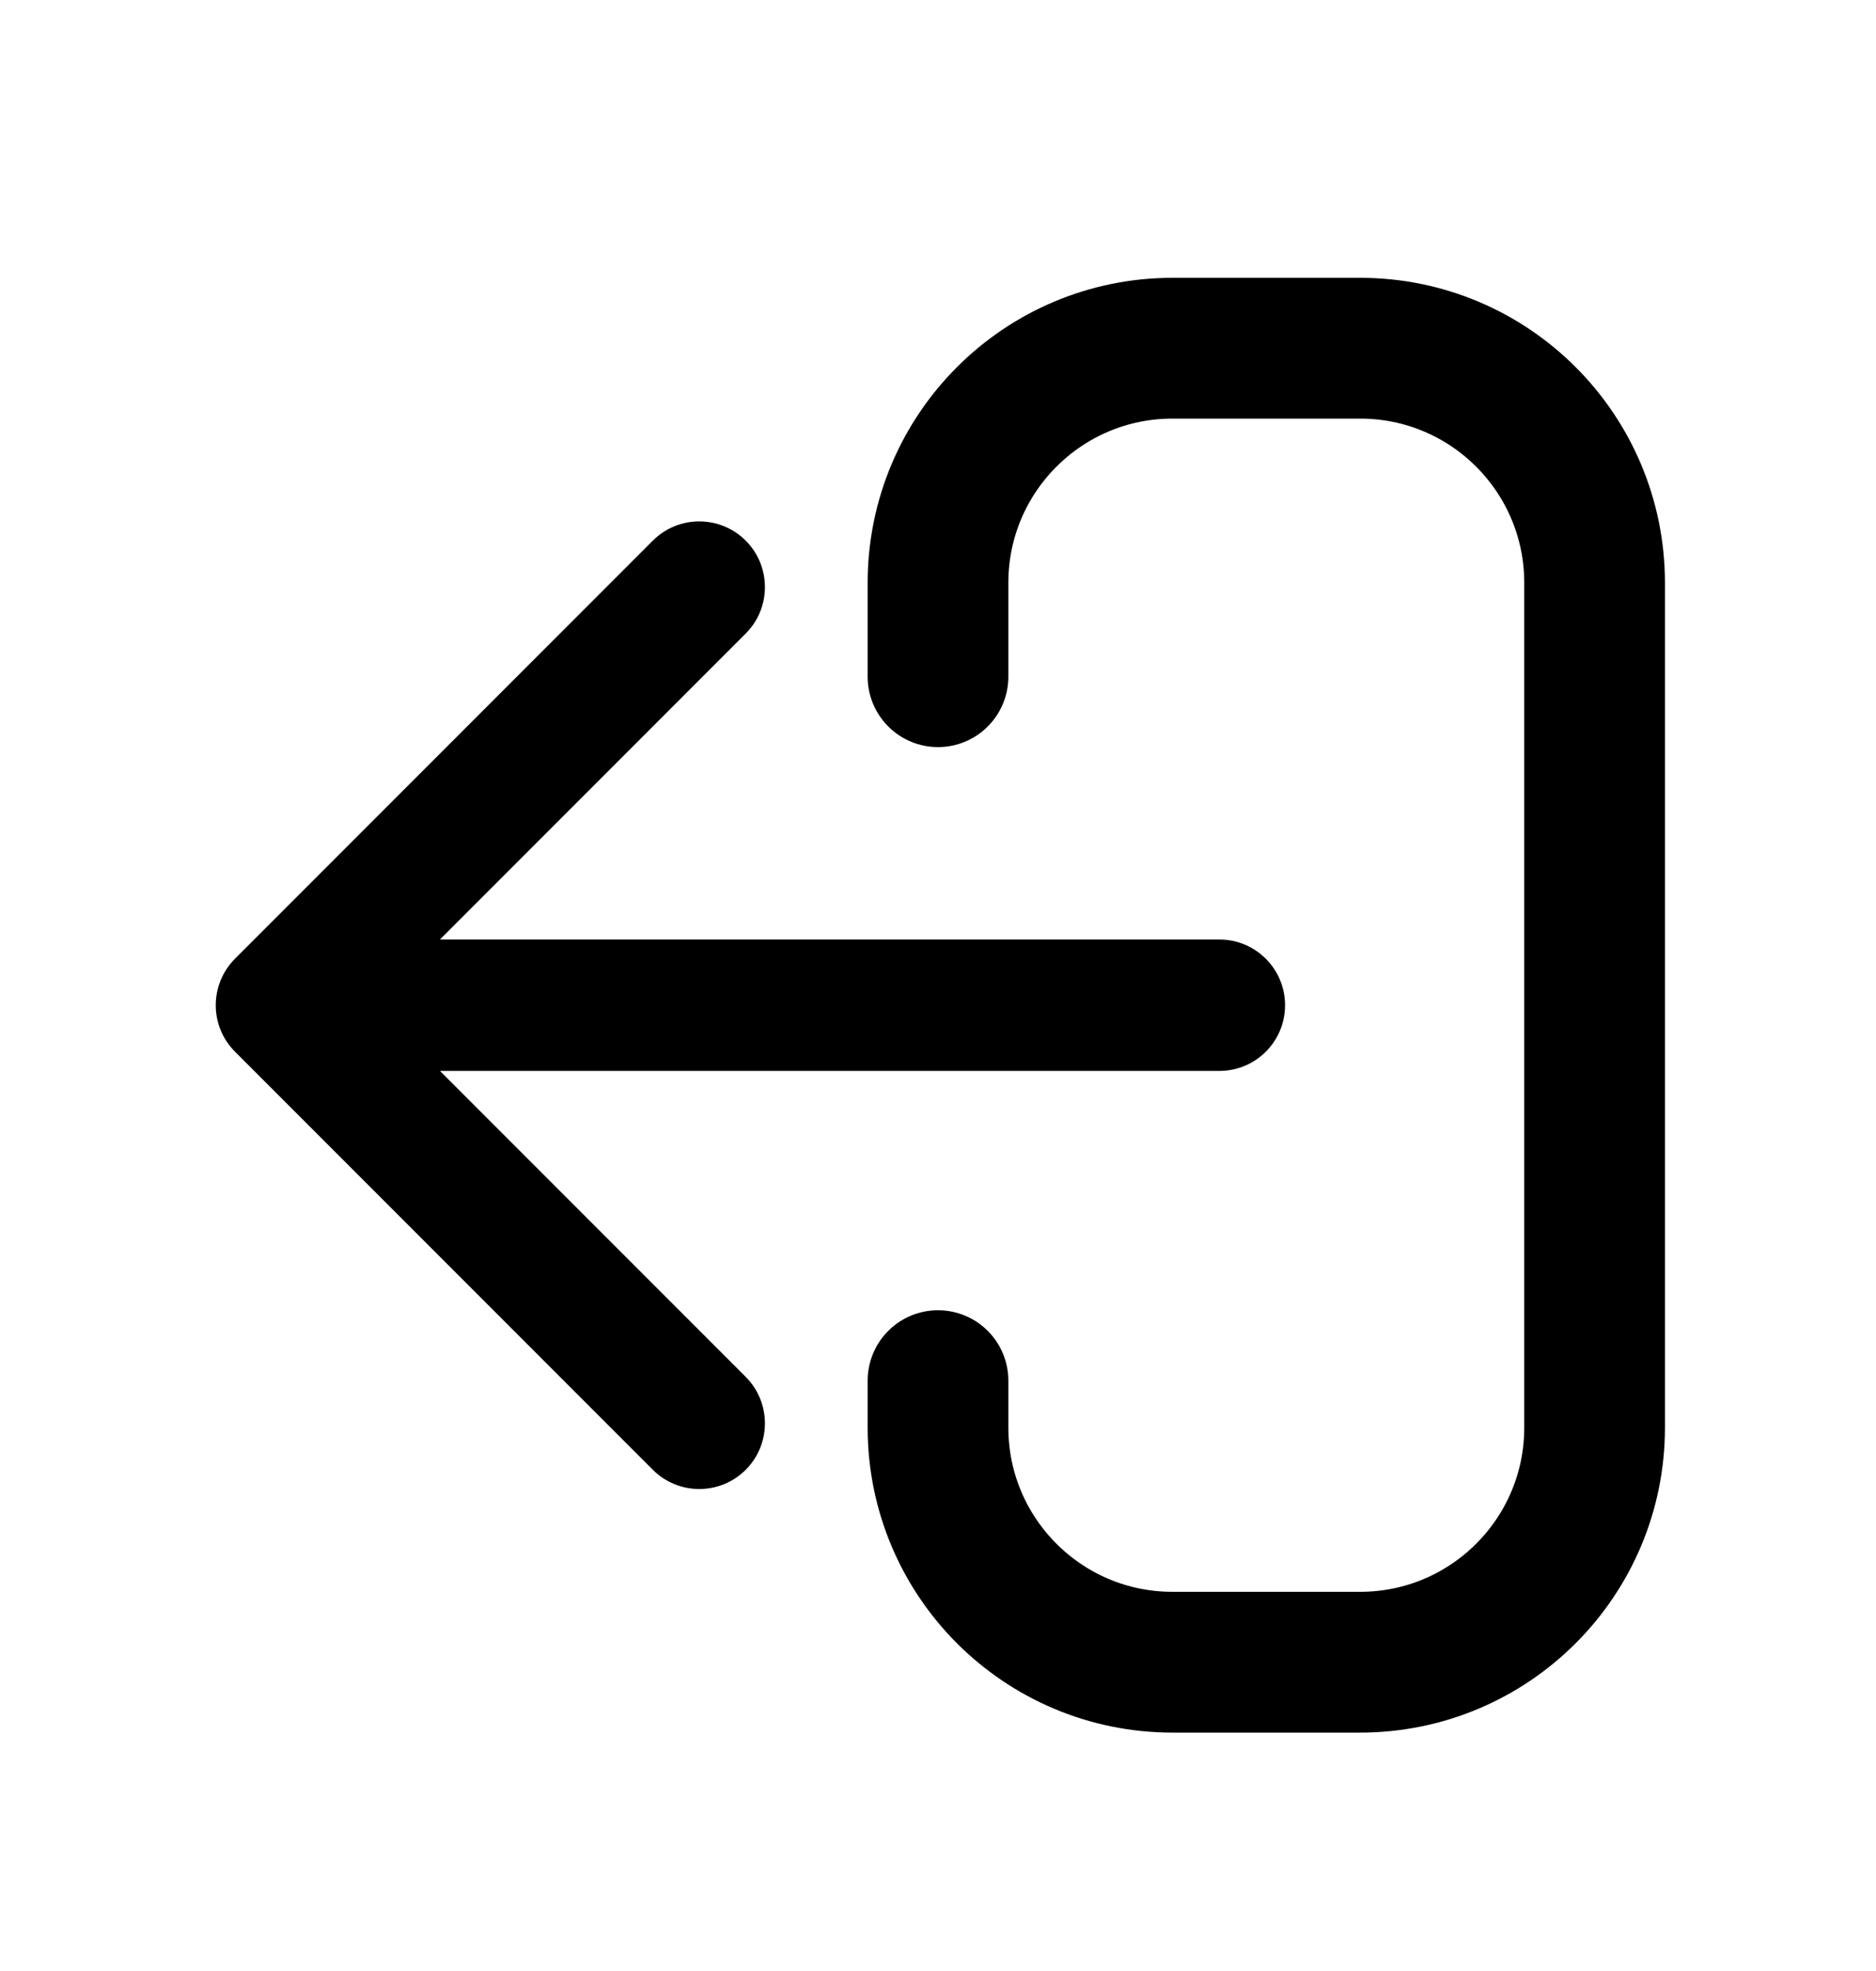 <svg width="20" height="21" viewBox="0 0 20 21" fill="none" xmlns="http://www.w3.org/2000/svg">
<path d="M13 11.41C13.387 11.41 13.7 11.097 13.7 10.71C13.7 10.324 13.387 10.01 13 10.01L13 11.41ZM2.505 10.215C2.232 10.489 2.232 10.932 2.505 11.205L6.96 15.66C7.233 15.933 7.676 15.933 7.95 15.66C8.223 15.387 8.223 14.943 7.95 14.67L3.99 10.71L7.95 6.75C8.223 6.477 8.223 6.034 7.95 5.76C7.676 5.487 7.233 5.487 6.96 5.76L2.505 10.215ZM13 10.01L3 10.01L3 11.41L13 11.41L13 10.01Z" fill="black"/>
<path d="M10 7.21V6.21C10 4.829 11.119 3.71 12.5 3.71H14.5C15.881 3.71 17 4.829 17 6.21V15.21C17 16.591 15.881 17.71 14.5 17.71H12.5C11.119 17.71 10 16.591 10 15.21V14.71" stroke="black" stroke-width="1.5" stroke-linecap="round"/>
</svg>
